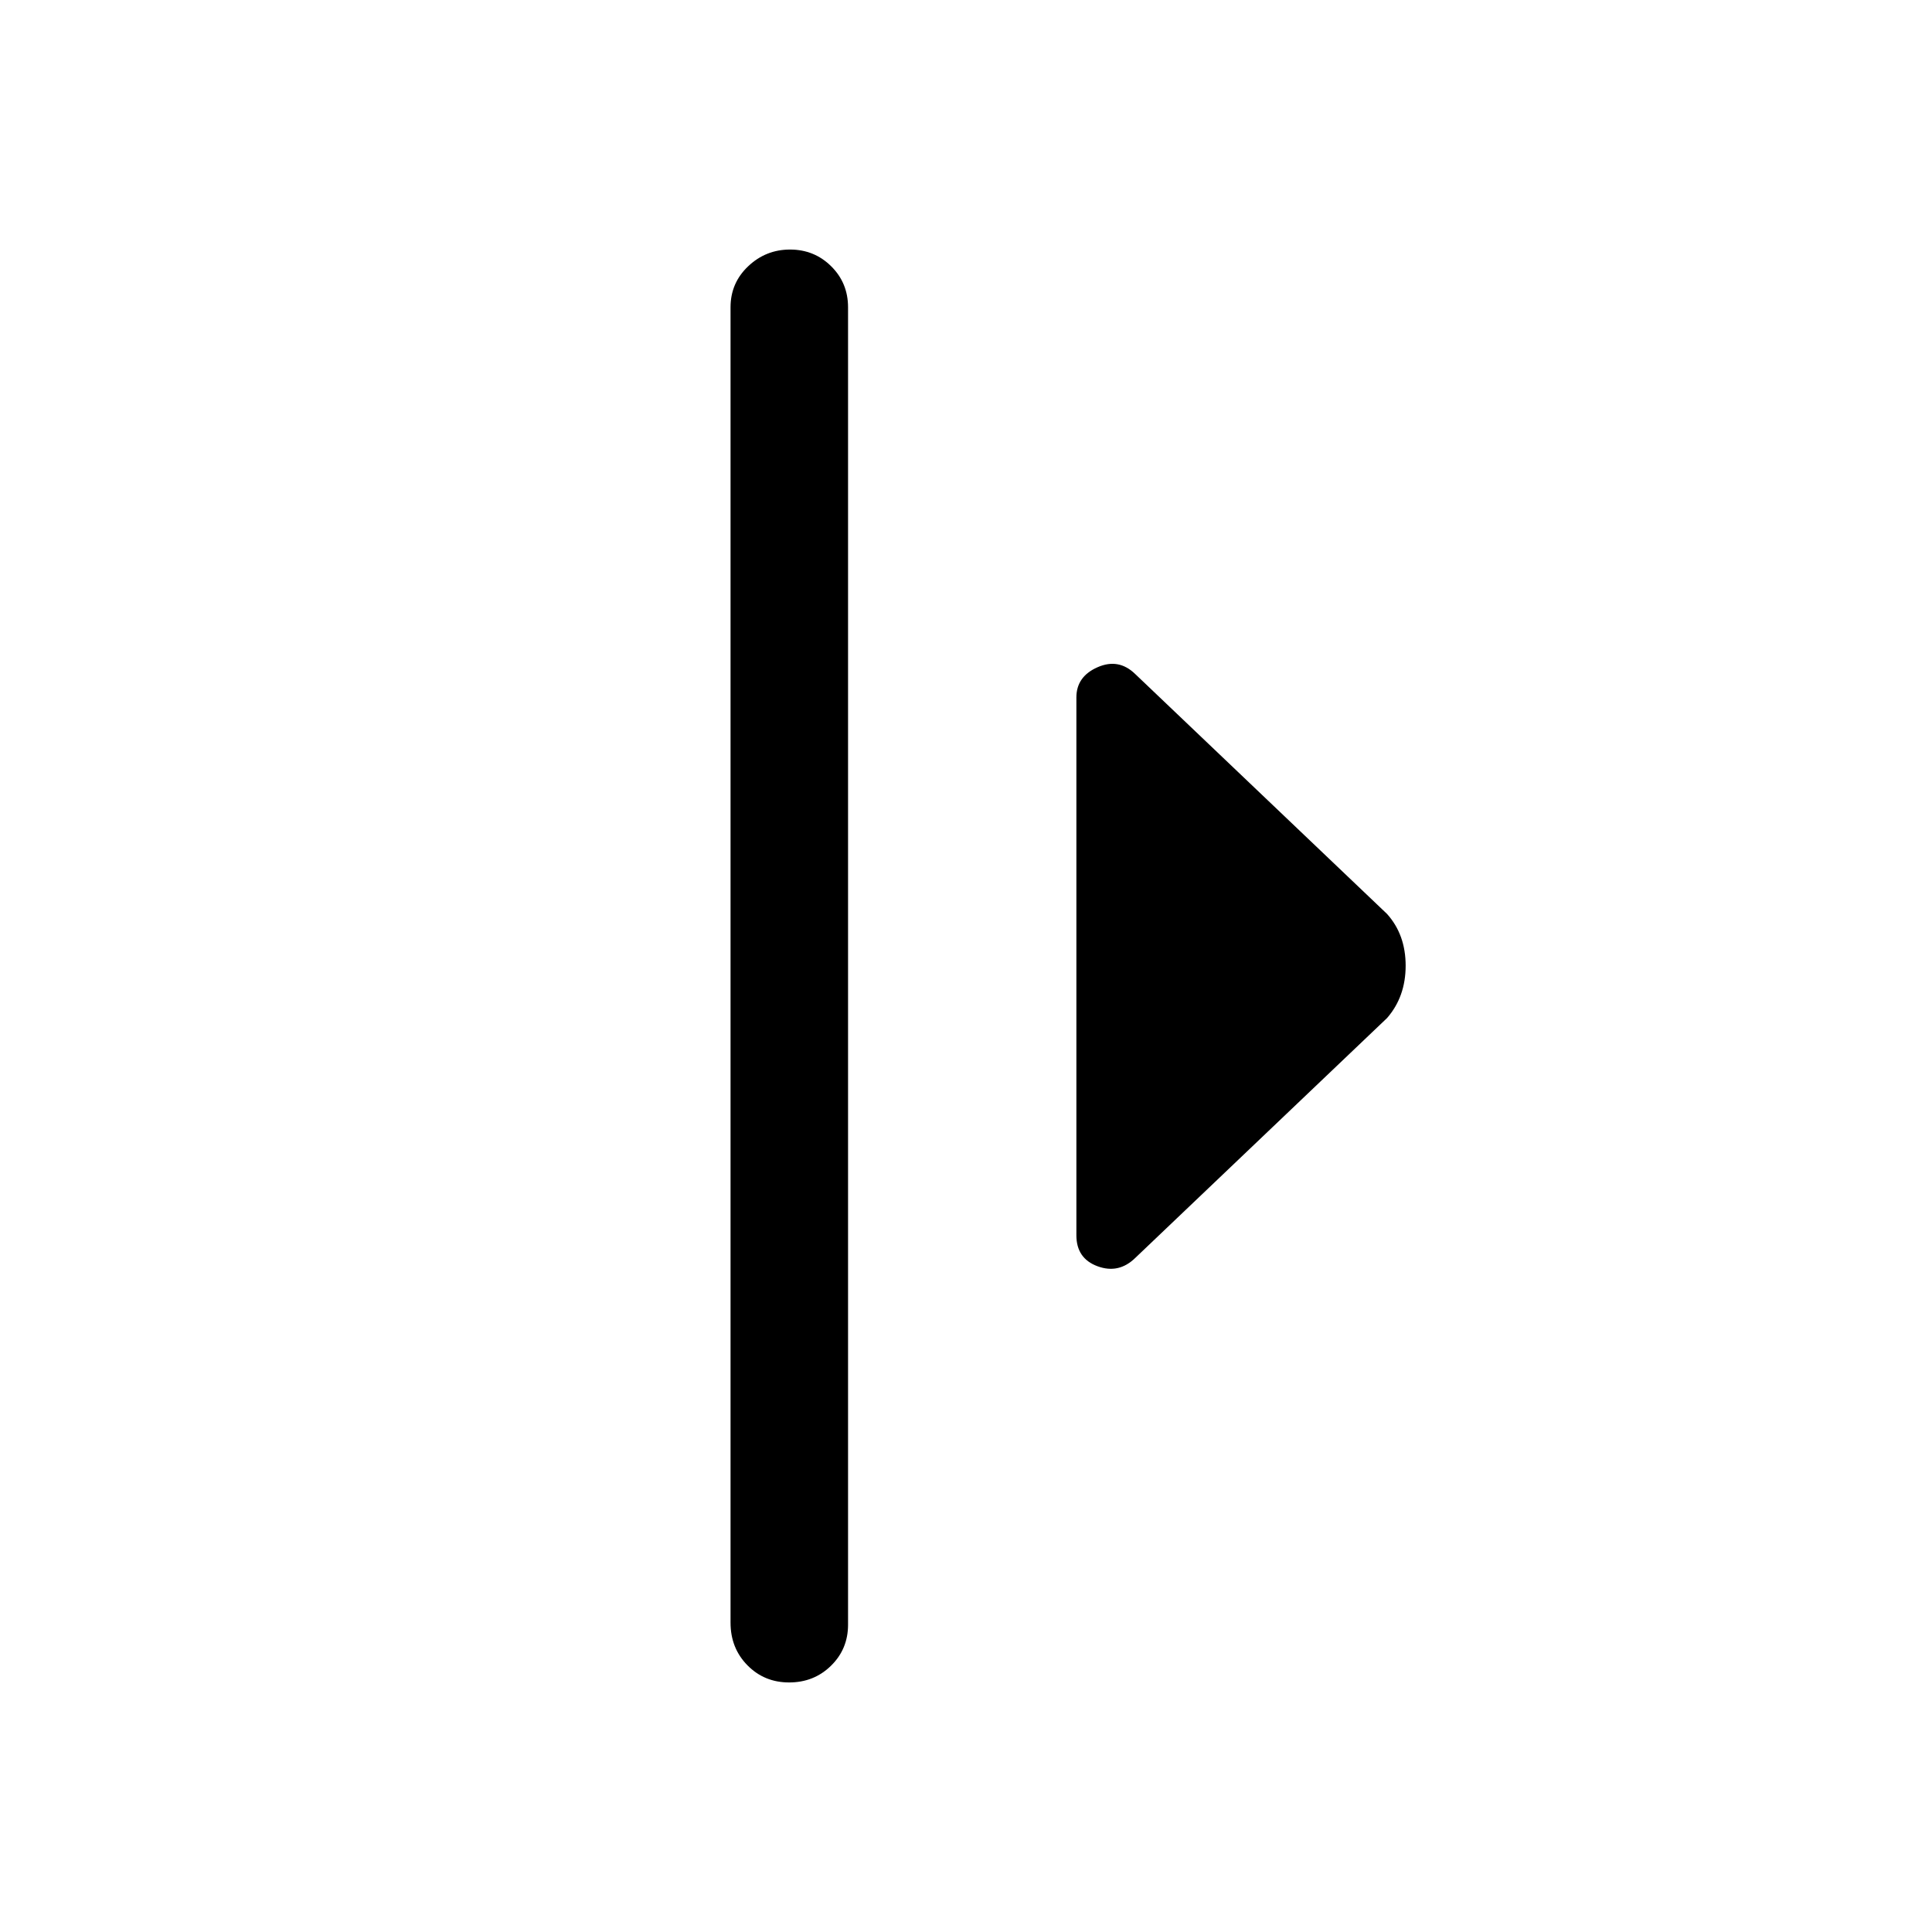 <svg xmlns="http://www.w3.org/2000/svg" height="48" viewBox="0 -960 960 960" width="48"><path d="M363-153.69v-653.62q0-12.09 8.77-20.39 8.76-8.3 20.8-8.3 12.05 0 20.43 8.3 8.39 8.3 8.39 20.39v654.62q0 12.09-8.47 20.39t-20.81 8.3q-12.34 0-20.72-8.53-8.39-8.52-8.39-21.16Zm171.85-192.5v-267.27q0-10.36 10.5-14.99 10.5-4.63 18.73 3.37l125.15 119.23q9.23 10.3 9.23 25.69t-9.23 26.01L564.08-334.92q-8.23 8-18.73 4.11-10.5-3.88-10.5-15.38Z"/></svg>